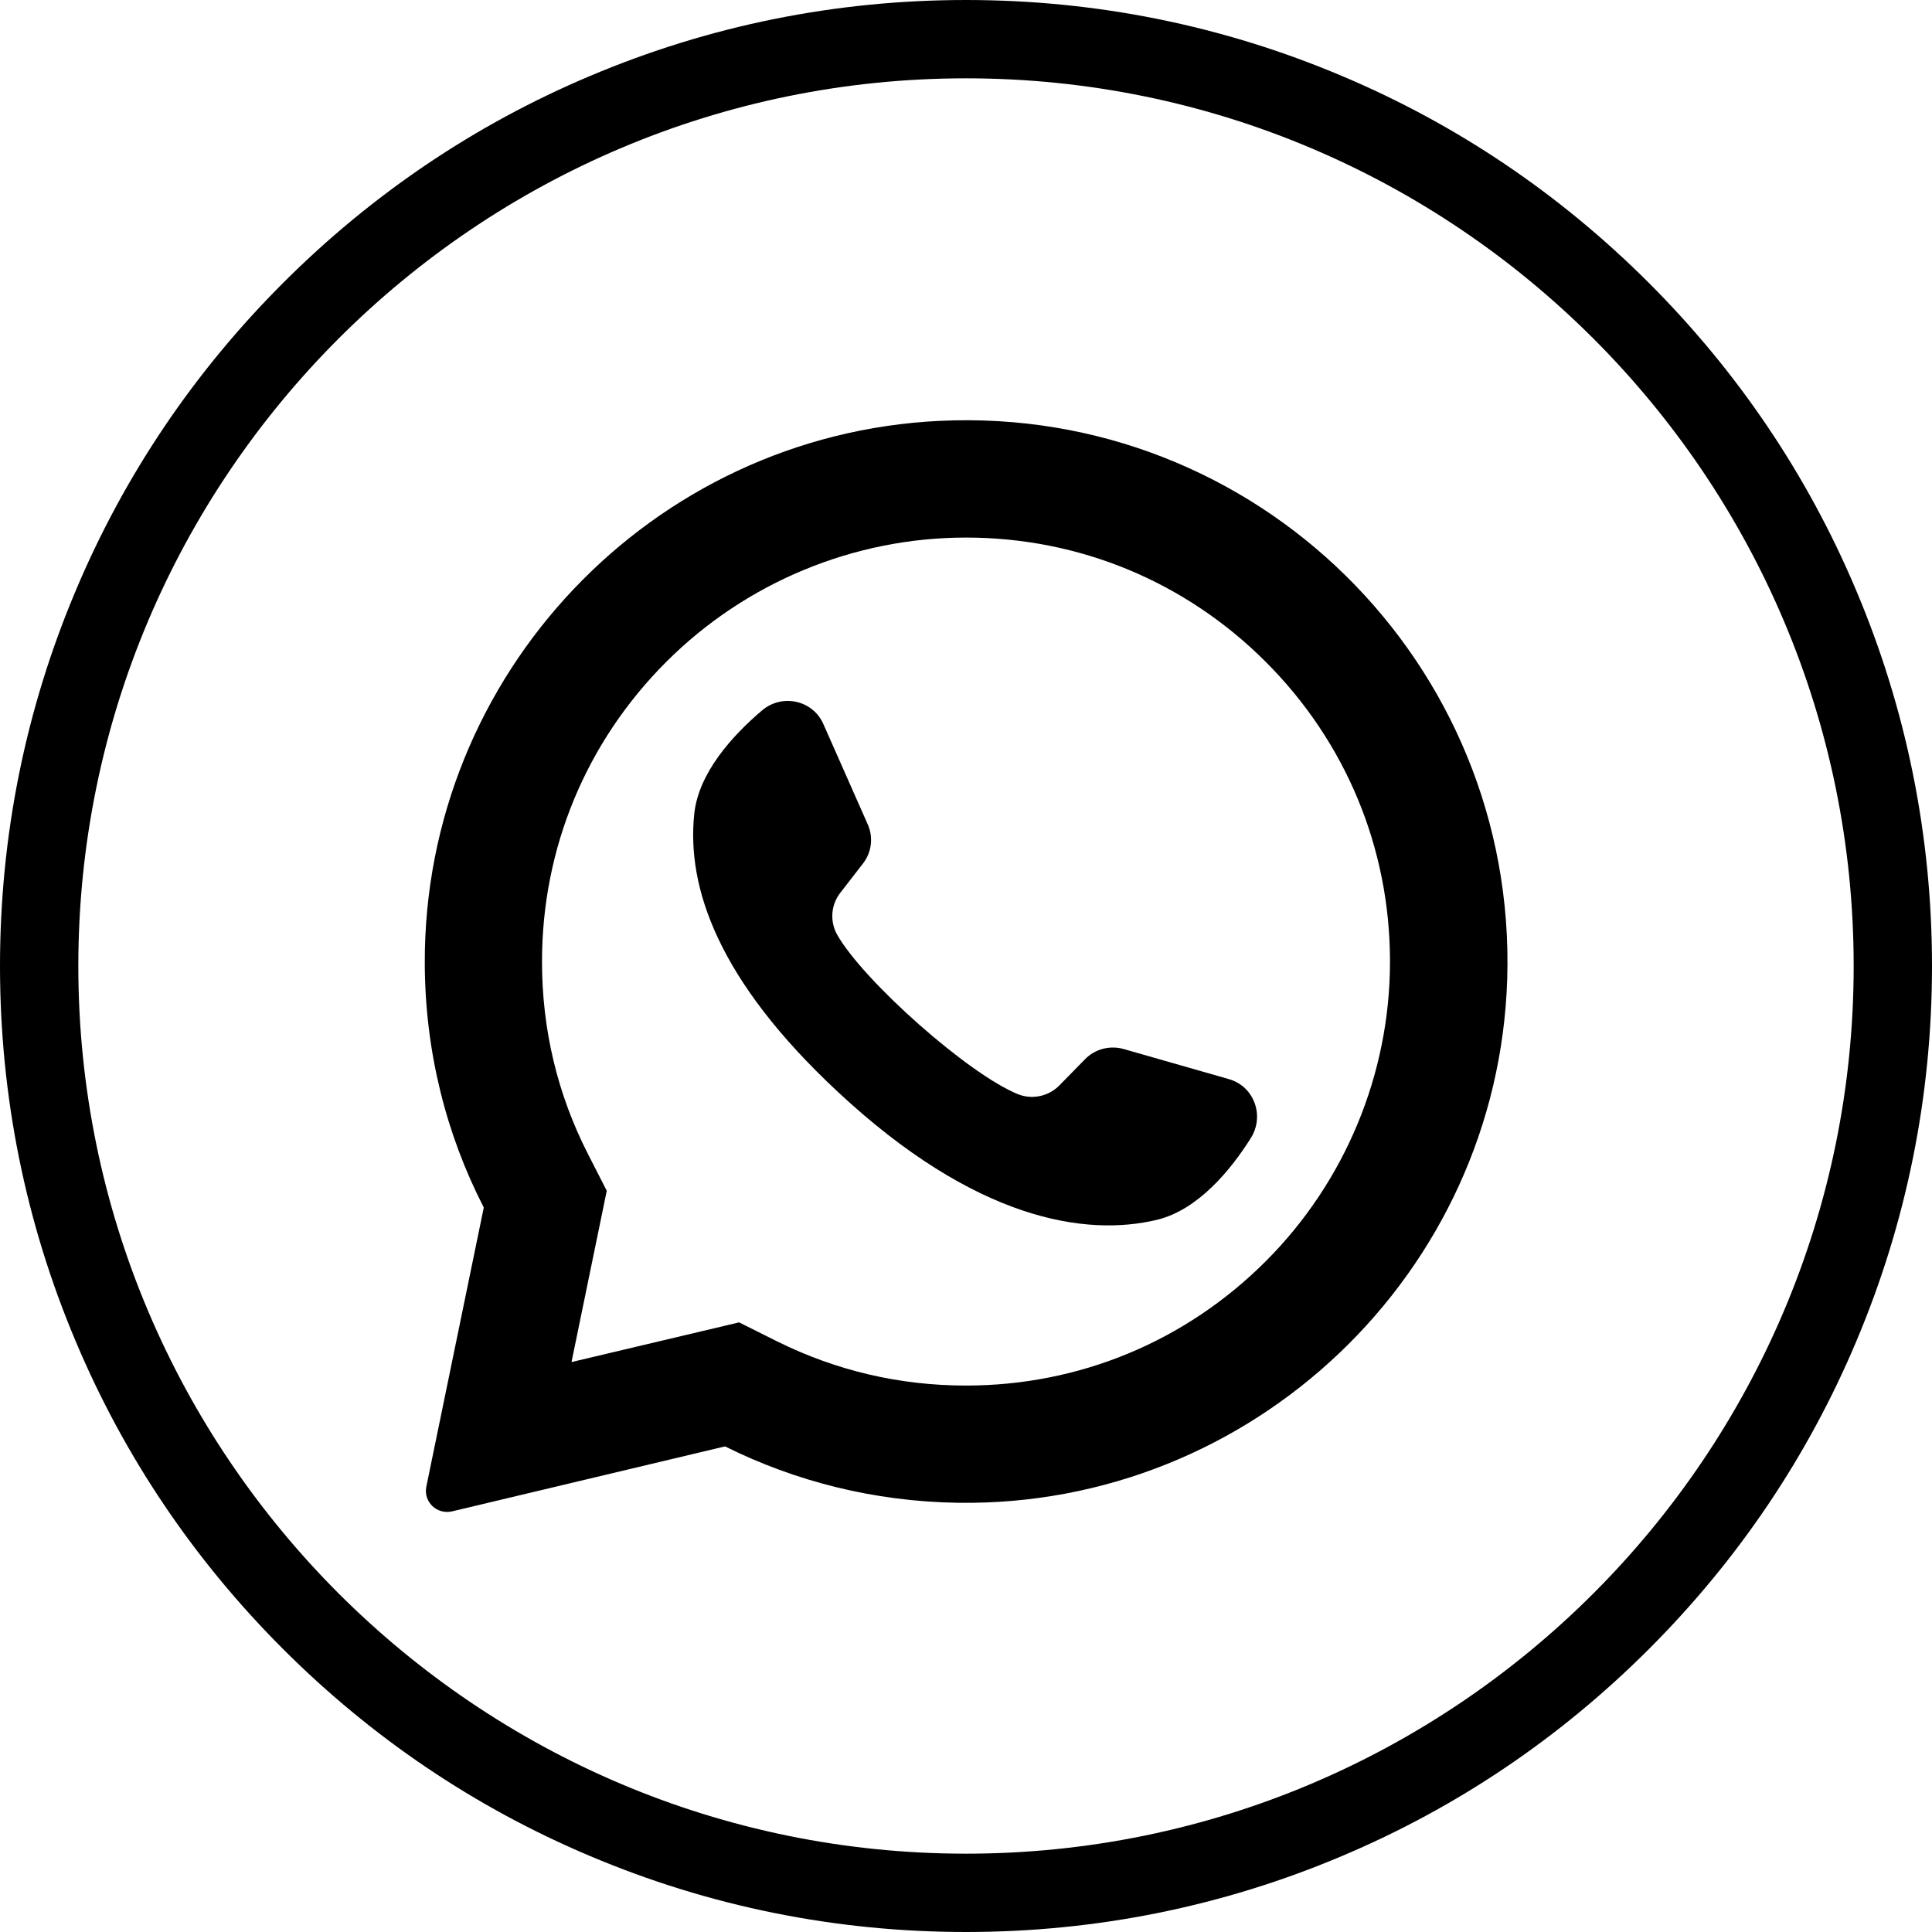 <?xml version="1.0" encoding="utf-8"?>
<!-- Generator: Adobe Illustrator 23.0.1, SVG Export Plug-In . SVG Version: 6.00 Build 0)  -->
<svg version="1.1" id="Слой_1" xmlns="http://www.w3.org/2000/svg" xmlns:xlink="http://www.w3.org/1999/xlink" x="0px" y="0px"
	 viewBox="0 0 740 740" style="enable-background:new 0 0 740 740;" xml:space="preserve">
<g>
	<path class="st0" d="M370,740c-49.9,0-98.4-9.8-144-29.1c-44.1-18.6-83.6-45.3-117.6-79.3c-34-34-60.7-73.5-79.3-117.6
		C9.8,468.4,0,419.9,0,370c0-49.9,9.8-98.4,29.1-144c18.6-44.1,45.3-83.6,79.3-117.6c34-34,73.5-60.7,117.6-79.3
		C271.6,9.8,320.1,0,370,0s98.4,9.8,144,29.1c44.1,18.6,83.6,45.3,117.6,79.3c34,34,60.7,73.5,79.3,117.6
		c19.3,45.6,29.1,94.1,29.1,144c0,49.9-9.8,98.4-29.1,144c-18.6,44.1-45.3,83.6-79.3,117.6c-34,34-73.5,60.7-117.6,79.3
		C468.4,730.2,419.9,740,370,740z M370,30C182.5,30,30,182.5,30,370s152.5,340,340,340s340-152.5,340-340S557.5,30,370,30z"/>
</g>
<g>
	<path class="st0" d="M359.9,161.2c-110.4,5.3-197.6,97.2-197.2,207.8c0.1,33.7,8.2,65.5,22.6,93.5l-22,106.9
		c-1.2,5.8,4,10.8,9.8,9.5L277.7,554c26.9,13.4,57.1,21.1,89.1,21.6c112.9,1.7,207-87.9,210.5-200.7
		C581,254,481.2,155.4,359.9,161.2z M484.8,483.1c-30.7,30.7-71.4,47.6-114.8,47.6c-25.4,0-49.7-5.7-72.3-16.9l-14.6-7.3l-64.2,15.2
		l13.5-65.6l-7.2-14.1c-11.7-22.9-17.6-47.7-17.6-73.7c0-43.4,16.9-84.1,47.6-114.8c30.4-30.4,71.8-47.6,114.8-47.6
		c43.4,0,84.1,16.9,114.8,47.6c30.7,30.7,47.6,71.4,47.6,114.8C532.4,411.3,515.2,452.7,484.8,483.1z"/>
	<path class="st0" d="M470.6,413.3l-40.2-11.5c-5.3-1.5-11,0-14.8,3.9l-9.8,10c-4.1,4.2-10.4,5.6-15.9,3.4c-19-7.7-59-43.2-69.2-61
		c-2.9-5.1-2.5-11.5,1.2-16.2l8.6-11.1c3.4-4.3,4.1-10.2,1.8-15.2l-16.9-38.2c-4-9.2-15.7-11.8-23.4-5.4
		c-11.2,9.5-24.5,23.9-26.1,39.9c-2.9,28.1,9.2,63.6,54.9,106.2c52.7,49.2,95,55.7,122.4,49.1c15.6-3.8,28.1-18.9,35.9-31.3
		C484.5,427.3,480.3,416,470.6,413.3z"/>
</g>
</svg>
